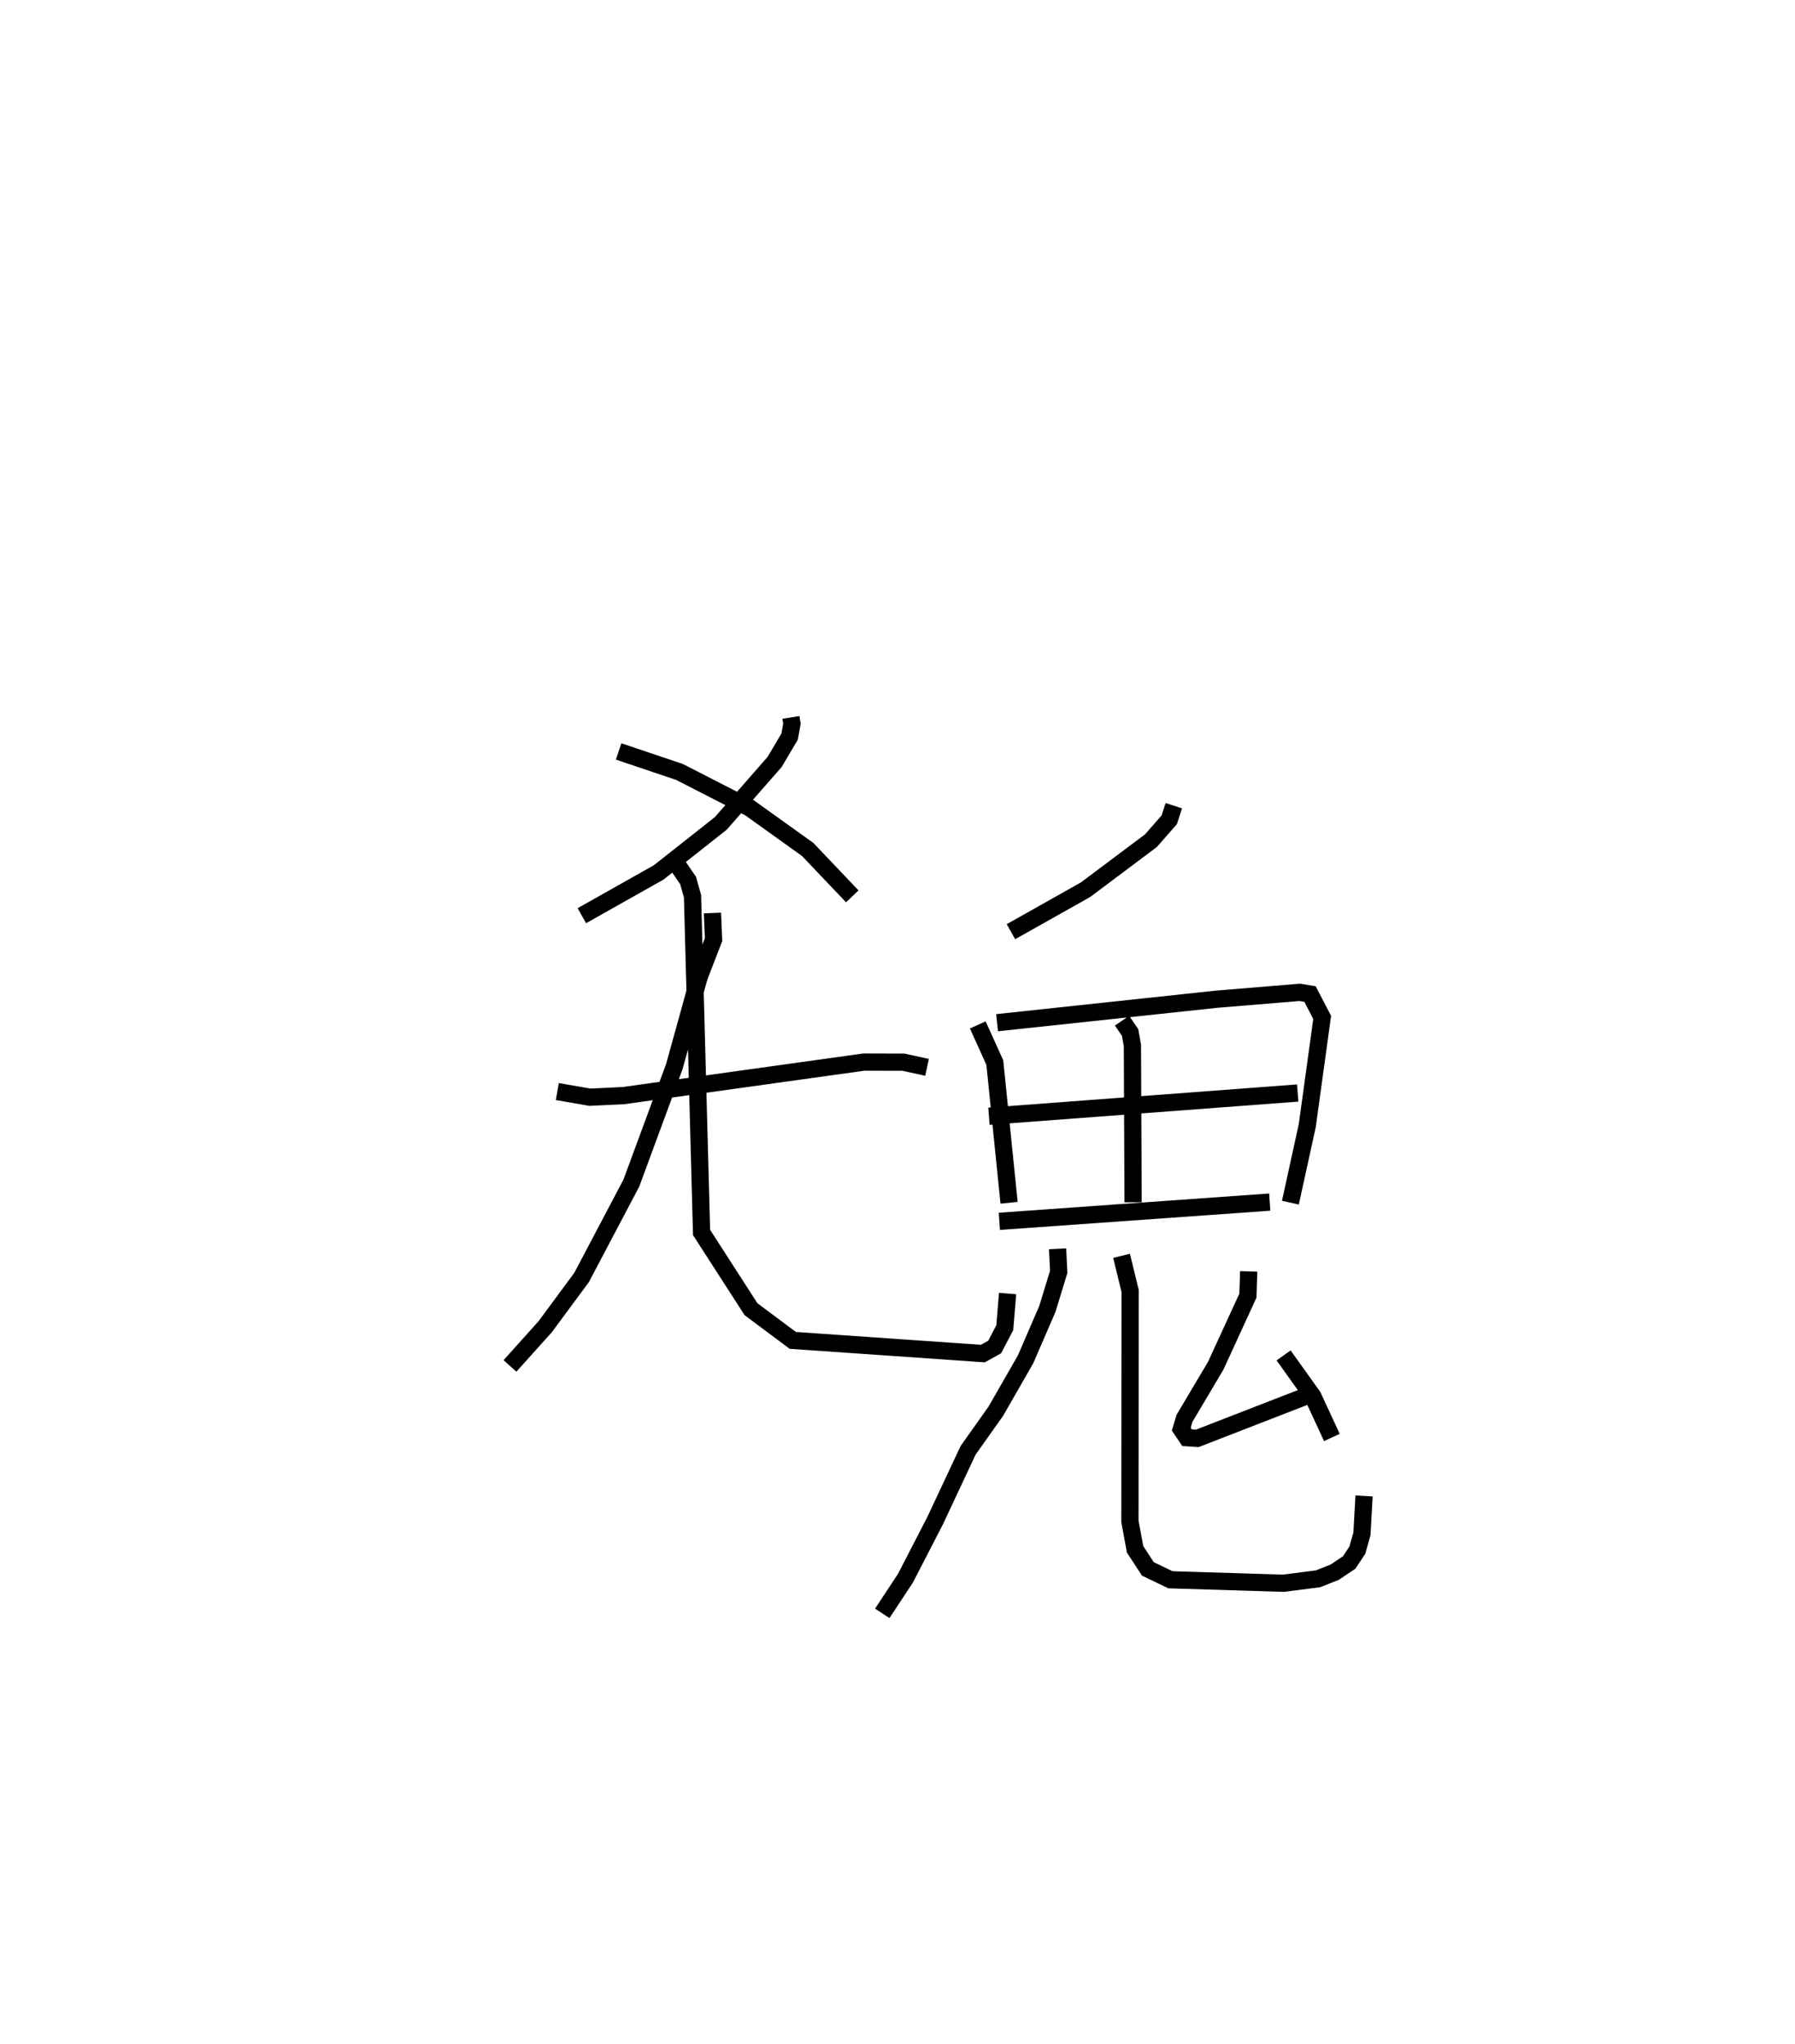 <?xml version="1.0" encoding="utf-8" ?>
<svg baseProfile="full" height="118.608" version="1.1" width="104.137" xmlns="http://www.w3.org/2000/svg" xmlns:ev="http://www.w3.org/2001/xml-events" xmlns:xlink="http://www.w3.org/1999/xlink"><defs /><rect fill="white" height="118.608" width="104.137" x="0" y="0" /><path d="M25,25 m0.0,0.0 m20.885,16.624 l0.059,0.364 -0.135,0.751 l-0.869,1.469 -3.123,3.565 l-3.605,2.845 -4.456,2.51 m2.133,-9.53 l3.534,1.191 4.068,2.084 l3.369,2.414 2.585,2.719 m-8.113,0.965 l0.066,1.544 -0.834,2.155 l-1.445,5.217 -2.491,6.753 l-2.887,5.477 -2.114,2.86 l-2.041,2.273 m2.747,-15.919 l1.878,0.328 1.951,-0.092 l13.95,-1.945 2.299,0.006 l1.371,0.297 m-14.543,-11.832 l0.683,0.996 0.254,0.912 l0.525,19.505 2.869,4.453 l2.423,1.809 11.027,0.764 l0.685,-0.38 0.587,-1.12 l0.163,-1.982 m9.644,-28.304 l-0.265,0.817 -1.06,1.21 l-3.798,2.848 -4.327,2.435 m-1.924,5.409 l0.989,2.184 0.827,8.135 m-0.697,-10.447 l12.741,-1.364 4.823,-0.398 l0.592,0.099 0.705,1.354 l-0.862,6.267 -0.981,4.483 m-9.767,-10.558 l0.469,0.686 0.133,0.759 l0.039,9.091 m-8.362,-4.992 l17.912,-1.348 m-17.308,7.445 l15.686,-1.116 m-12.308,2.709 l0.065,1.338 -0.657,2.149 l-1.266,2.928 -1.724,3.006 l-1.607,2.268 -1.913,4.079 l-1.722,3.341 -1.348,2.043 m13.883,-20.744 l0.497,2.037 -0.012,13.368 l0.3,1.622 0.74,1.137 l1.314,0.631 6.549,0.201 l2.007,-0.256 0.966,-0.382 l0.84,-0.562 0.474,-0.708 l0.272,-0.958 0.121,-2.198 m-6.692,-13.028 l-0.045,1.404 -1.866,4.064 l-1.812,3.054 -0.19,0.628 l0.336,0.498 0.596,0.039 l6.371,-2.473 m-1.365,-2.34 l1.693,2.367 1.108,2.394 " fill="none" stroke="black" stroke-width="1" /></svg>